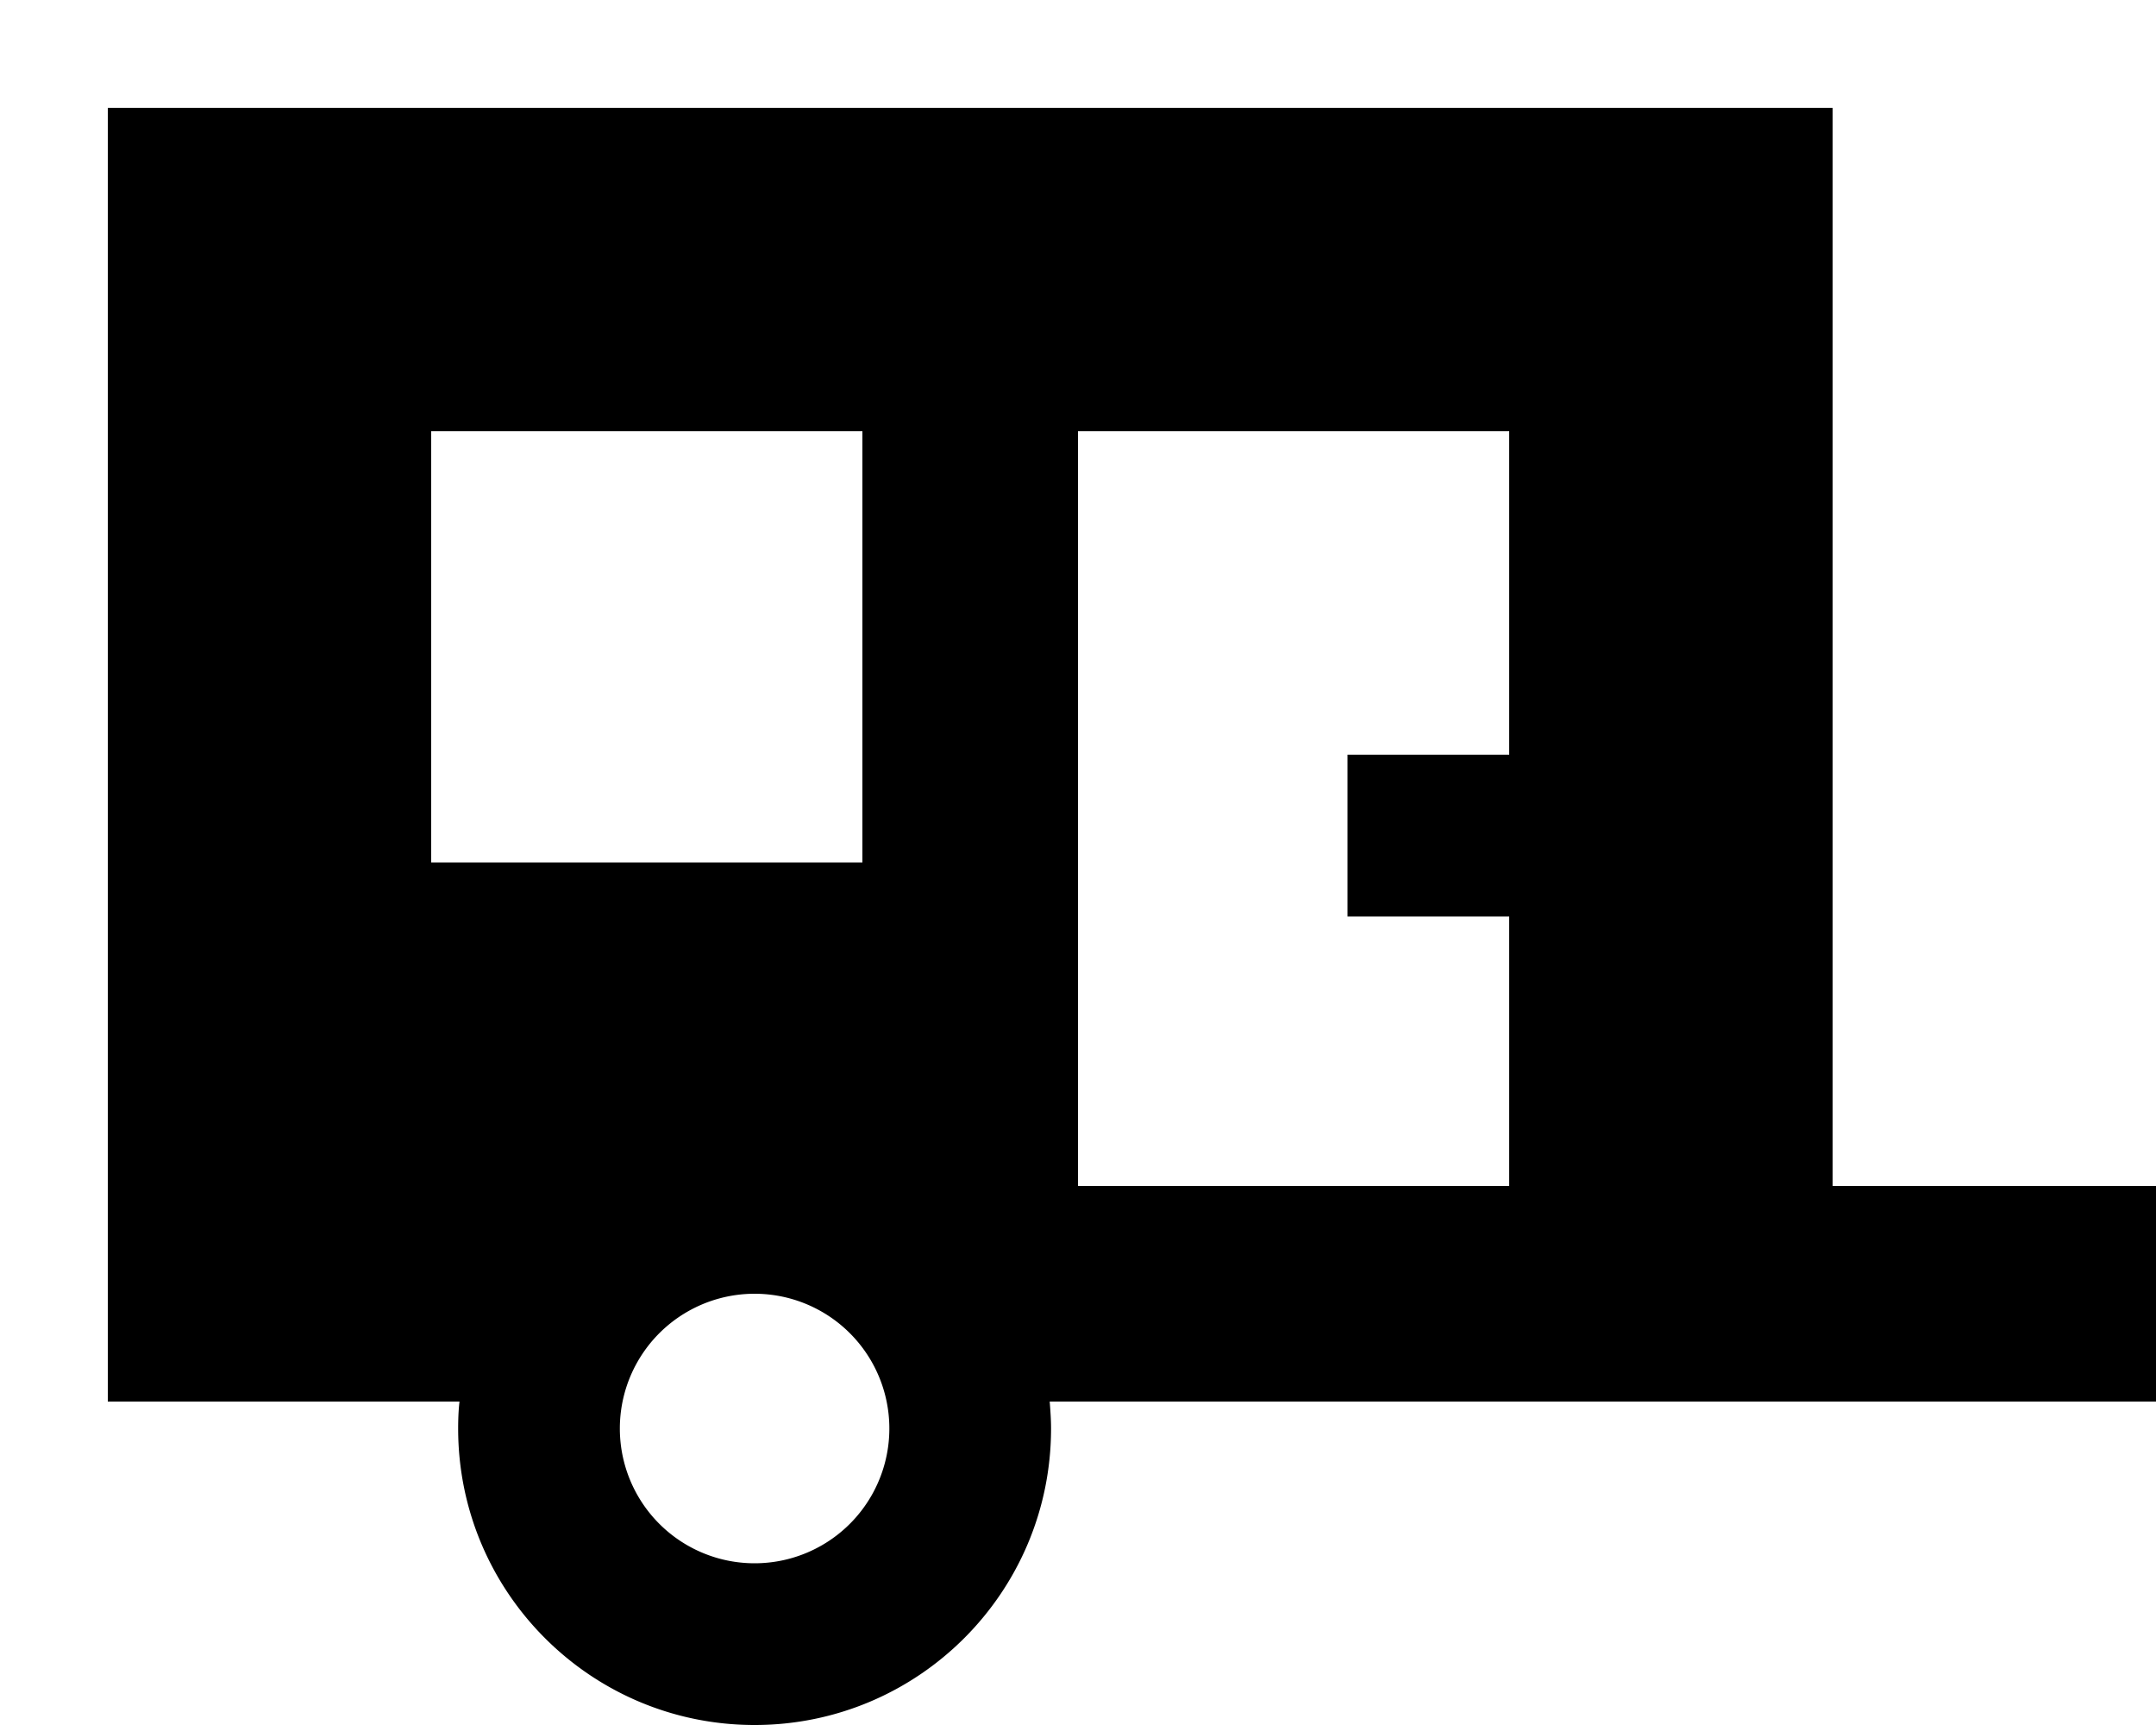 <svg fill="currentColor" xmlns="http://www.w3.org/2000/svg" viewBox="0 0 640 512"><!--! Font Awesome Pro 7.0.1 by @fontawesome - https://fontawesome.com License - https://fontawesome.com/license (Commercial License) Copyright 2025 Fonticons, Inc. --><path fill="currentColor" d="M32 32l512 0 0 320 96 0 0 64-328.4 0c.2 2.6 .4 5.3 .4 8 0 48.6-39.4 88-88 88s-88-39.4-88-88c0-2.7 .1-5.4 .4-8L32 416 32 32zM320 352l128 0 0-80-48 0 0-48 48 0 0-96-128 0 0 224zM256 128l-128 0 0 128 128 0 0-128zM224 464a40 40 0 1 0 0-80 40 40 0 1 0 0 80z"/></svg>